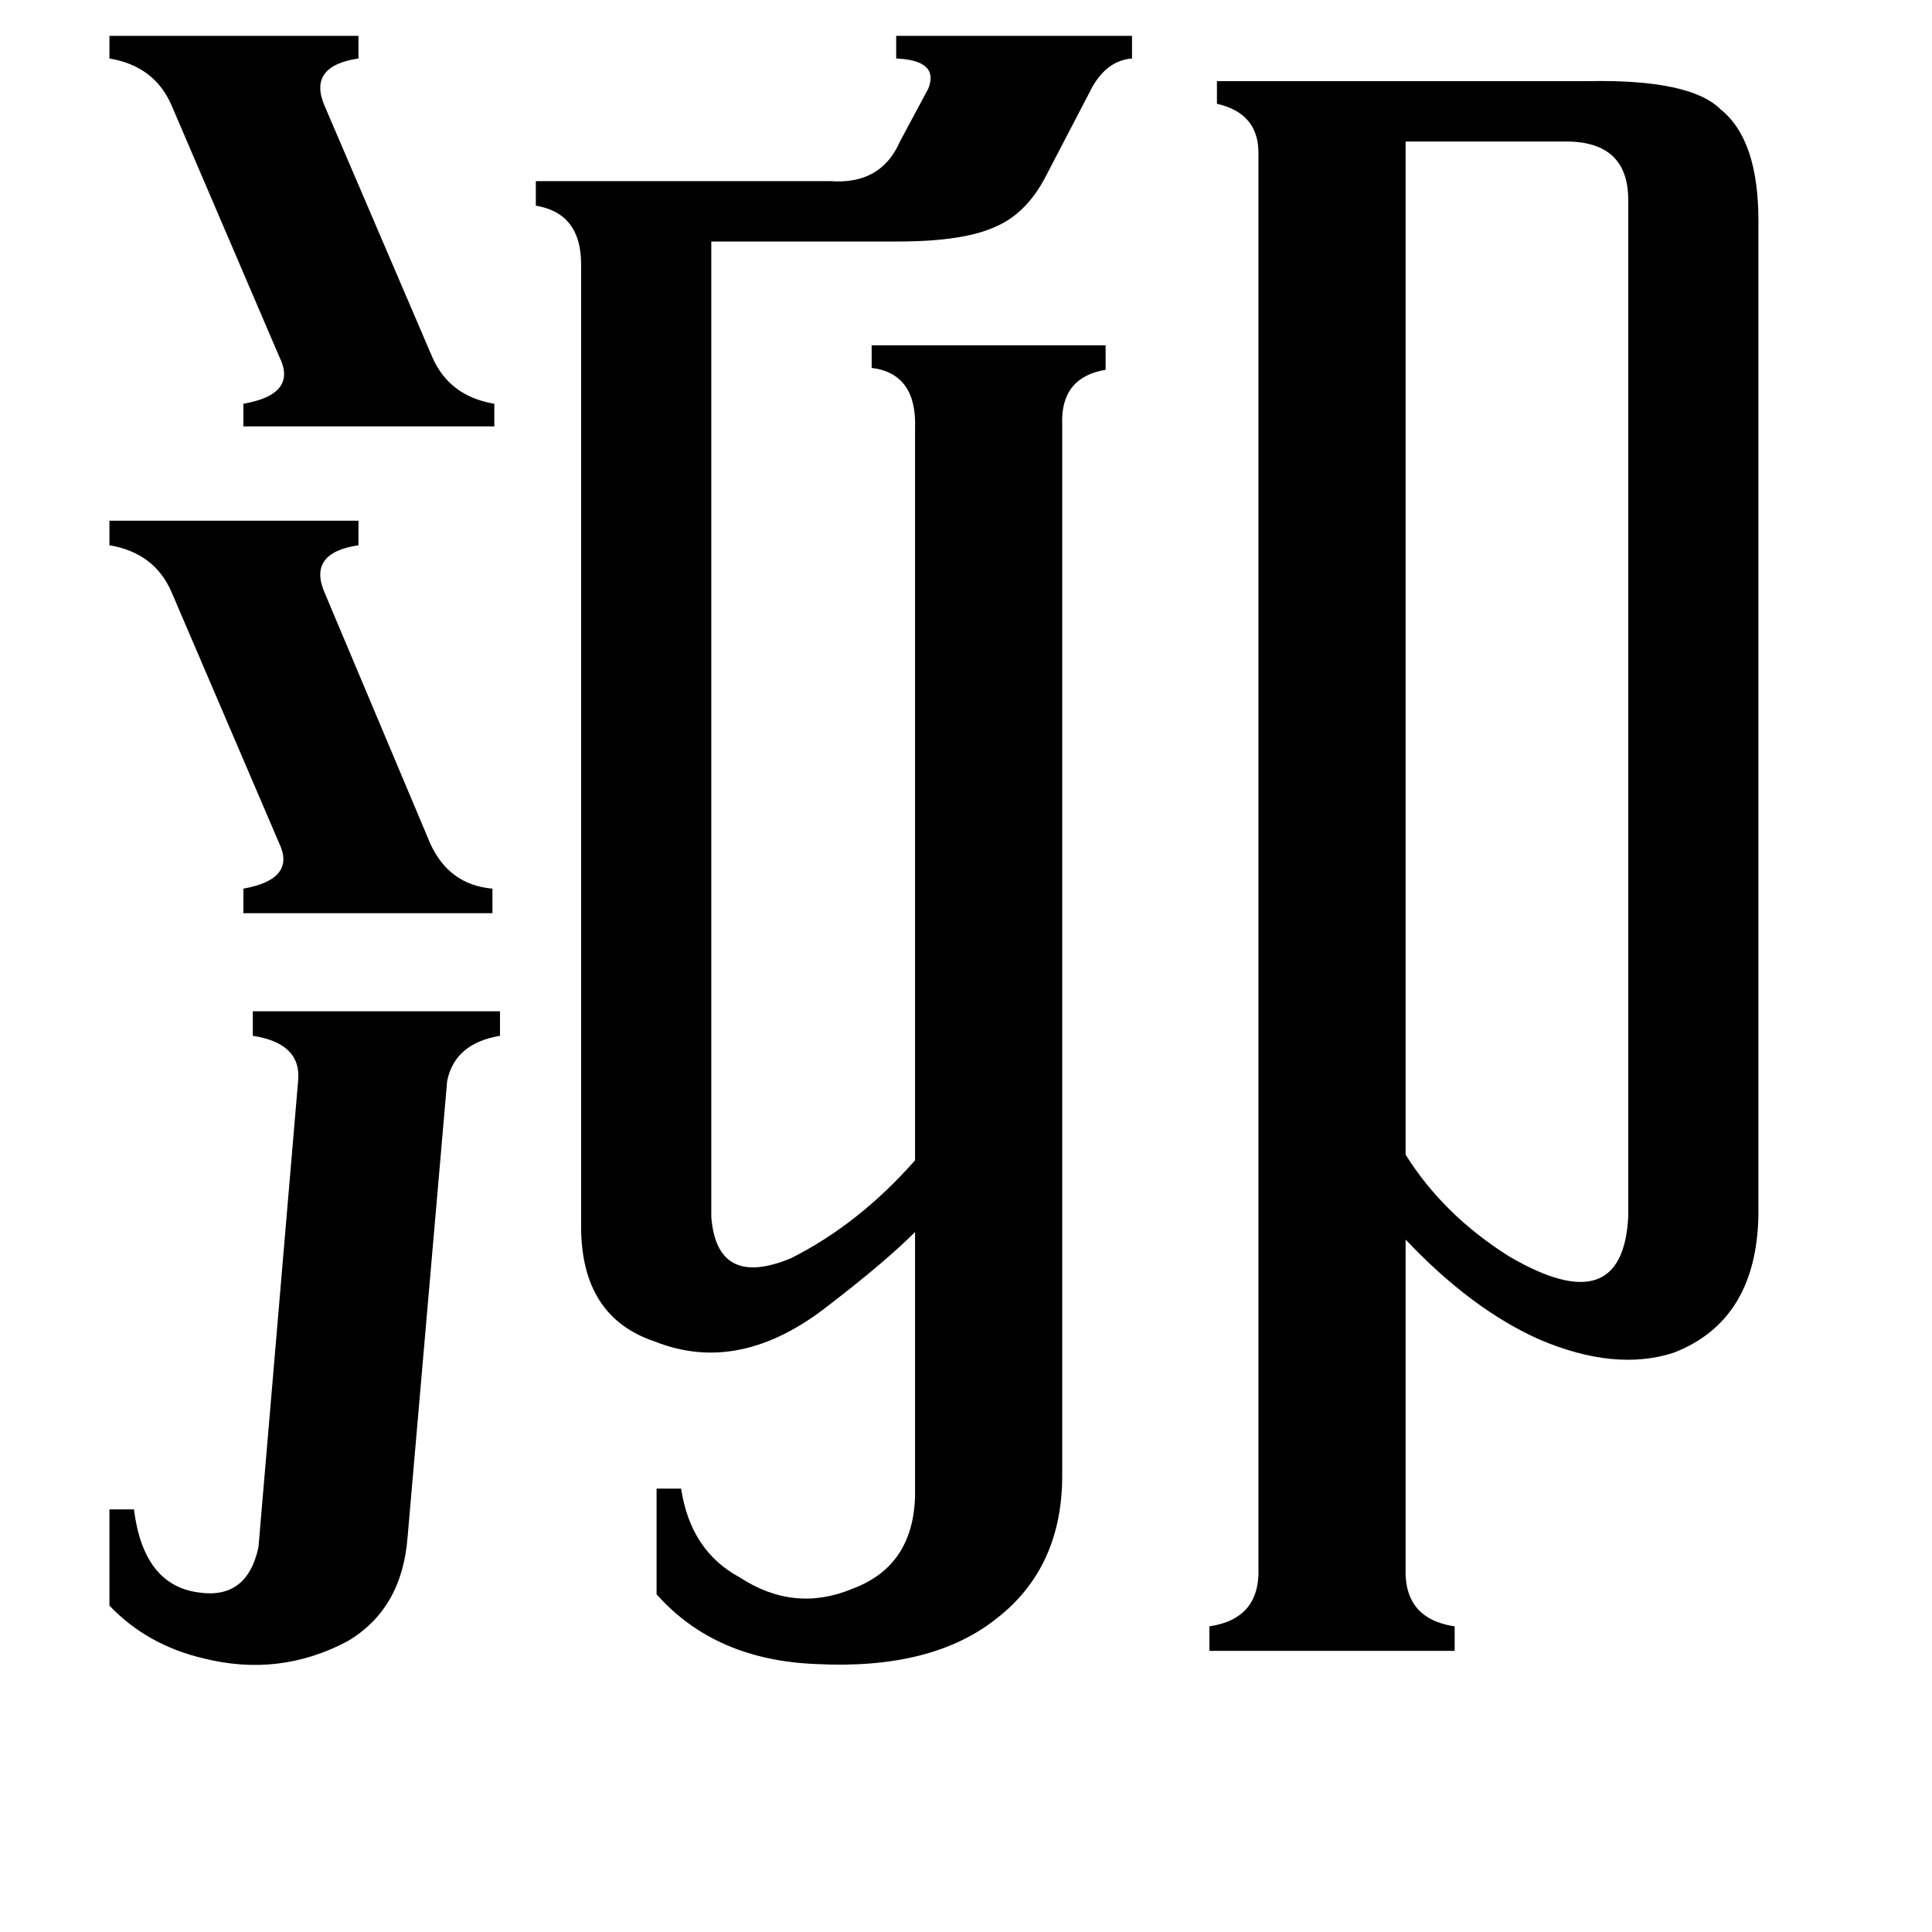 <svg xmlns="http://www.w3.org/2000/svg" viewBox="0 -800 1024 1024">
	<path fill="#000000" d="M58 -781H190V-769Q163 -765 172 -744L229 -611Q238 -590 262 -586V-574H129V-586Q158 -591 148 -611L91 -744Q82 -765 58 -769ZM58 -524H190V-511Q163 -507 172 -486L228 -353Q238 -331 261 -329V-316H129V-329Q157 -334 148 -353L91 -486Q82 -507 58 -511ZM158 -227Q160 -247 134 -251V-264H265V-251Q241 -247 237 -227L216 15Q213 53 184 70Q148 89 108 79Q78 72 58 51V0H71Q76 40 105 44Q131 48 137 20ZM745 -725V-188Q765 -156 800 -134Q860 -99 863 -155V-694Q863 -725 830 -725ZM485 -573Q486 -602 462 -605V-617H586V-604Q562 -600 563 -575V-18Q563 31 528 58Q494 85 433 82Q379 80 348 45V-11H361Q366 22 392 36Q421 55 452 42Q484 30 485 -7V-147Q469 -131 439 -108Q392 -71 347 -89Q308 -102 308 -150V-660Q308 -687 284 -691V-704H440Q467 -702 477 -725L492 -753Q498 -768 475 -769V-781H600V-769Q587 -768 579 -754L554 -706Q544 -687 528 -680Q511 -672 476 -672H377V-155Q380 -117 419 -133Q455 -151 485 -185ZM745 31Q744 58 771 62V75H641V62Q668 58 667 31V-719Q667 -740 645 -745V-757H842Q896 -758 912 -742Q932 -726 932 -683V-156Q931 -100 887 -83Q856 -73 816 -90Q780 -106 745 -143Z"/>
</svg>